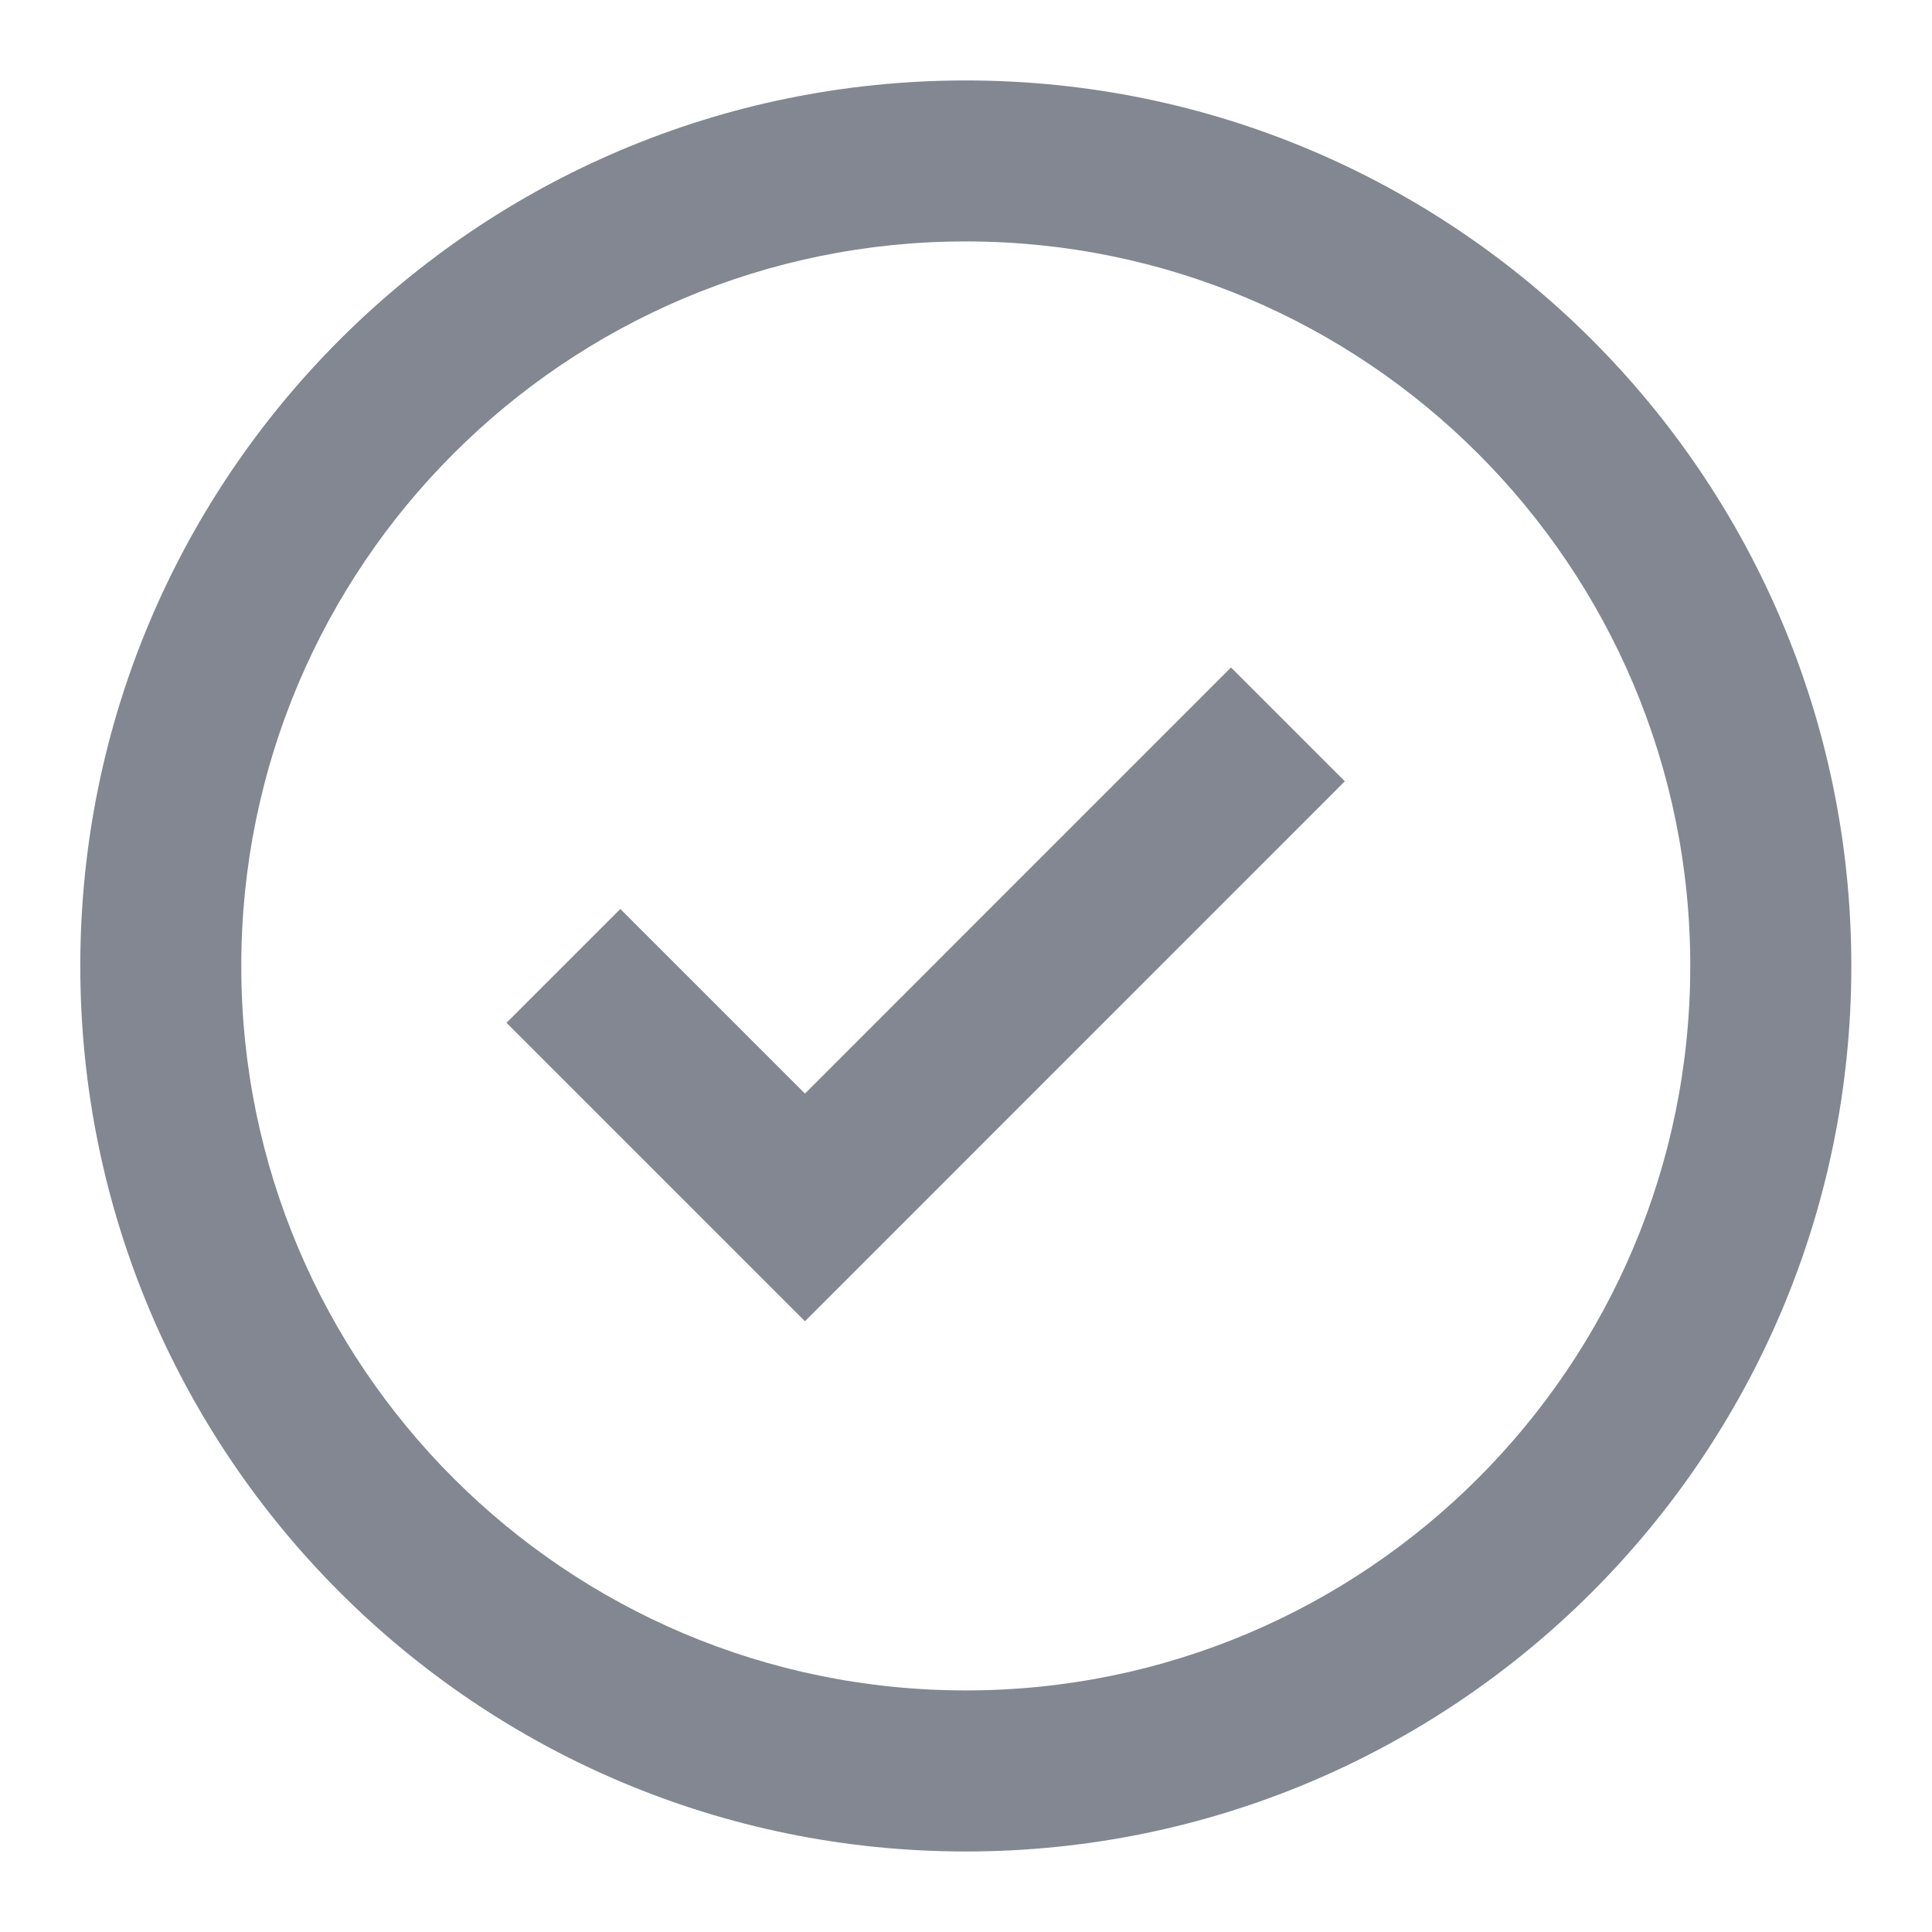 <svg width="25" height="25" viewBox="0 0 25 25" fill="none" xmlns="http://www.w3.org/2000/svg">
<path fill-rule="evenodd" clip-rule="evenodd" d="M12.497 23.958C6.169 23.958 1.039 18.828 1.039 12.499C1.039 6.171 6.169 1.041 12.497 1.041C18.826 1.041 23.956 6.171 23.956 12.499C23.956 18.828 18.826 23.958 12.497 23.958ZM12.497 21.874C17.675 21.874 21.872 17.677 21.872 12.499C21.872 7.322 17.675 3.124 12.497 3.124C7.32 3.124 3.122 7.322 3.122 12.499C3.122 17.677 7.32 21.874 12.497 21.874ZM15.929 8.637L10.416 14.151L8.027 11.762L6.554 13.235L10.416 17.097L17.402 10.11L15.929 8.637Z" fill="#828791"/>
</svg>

